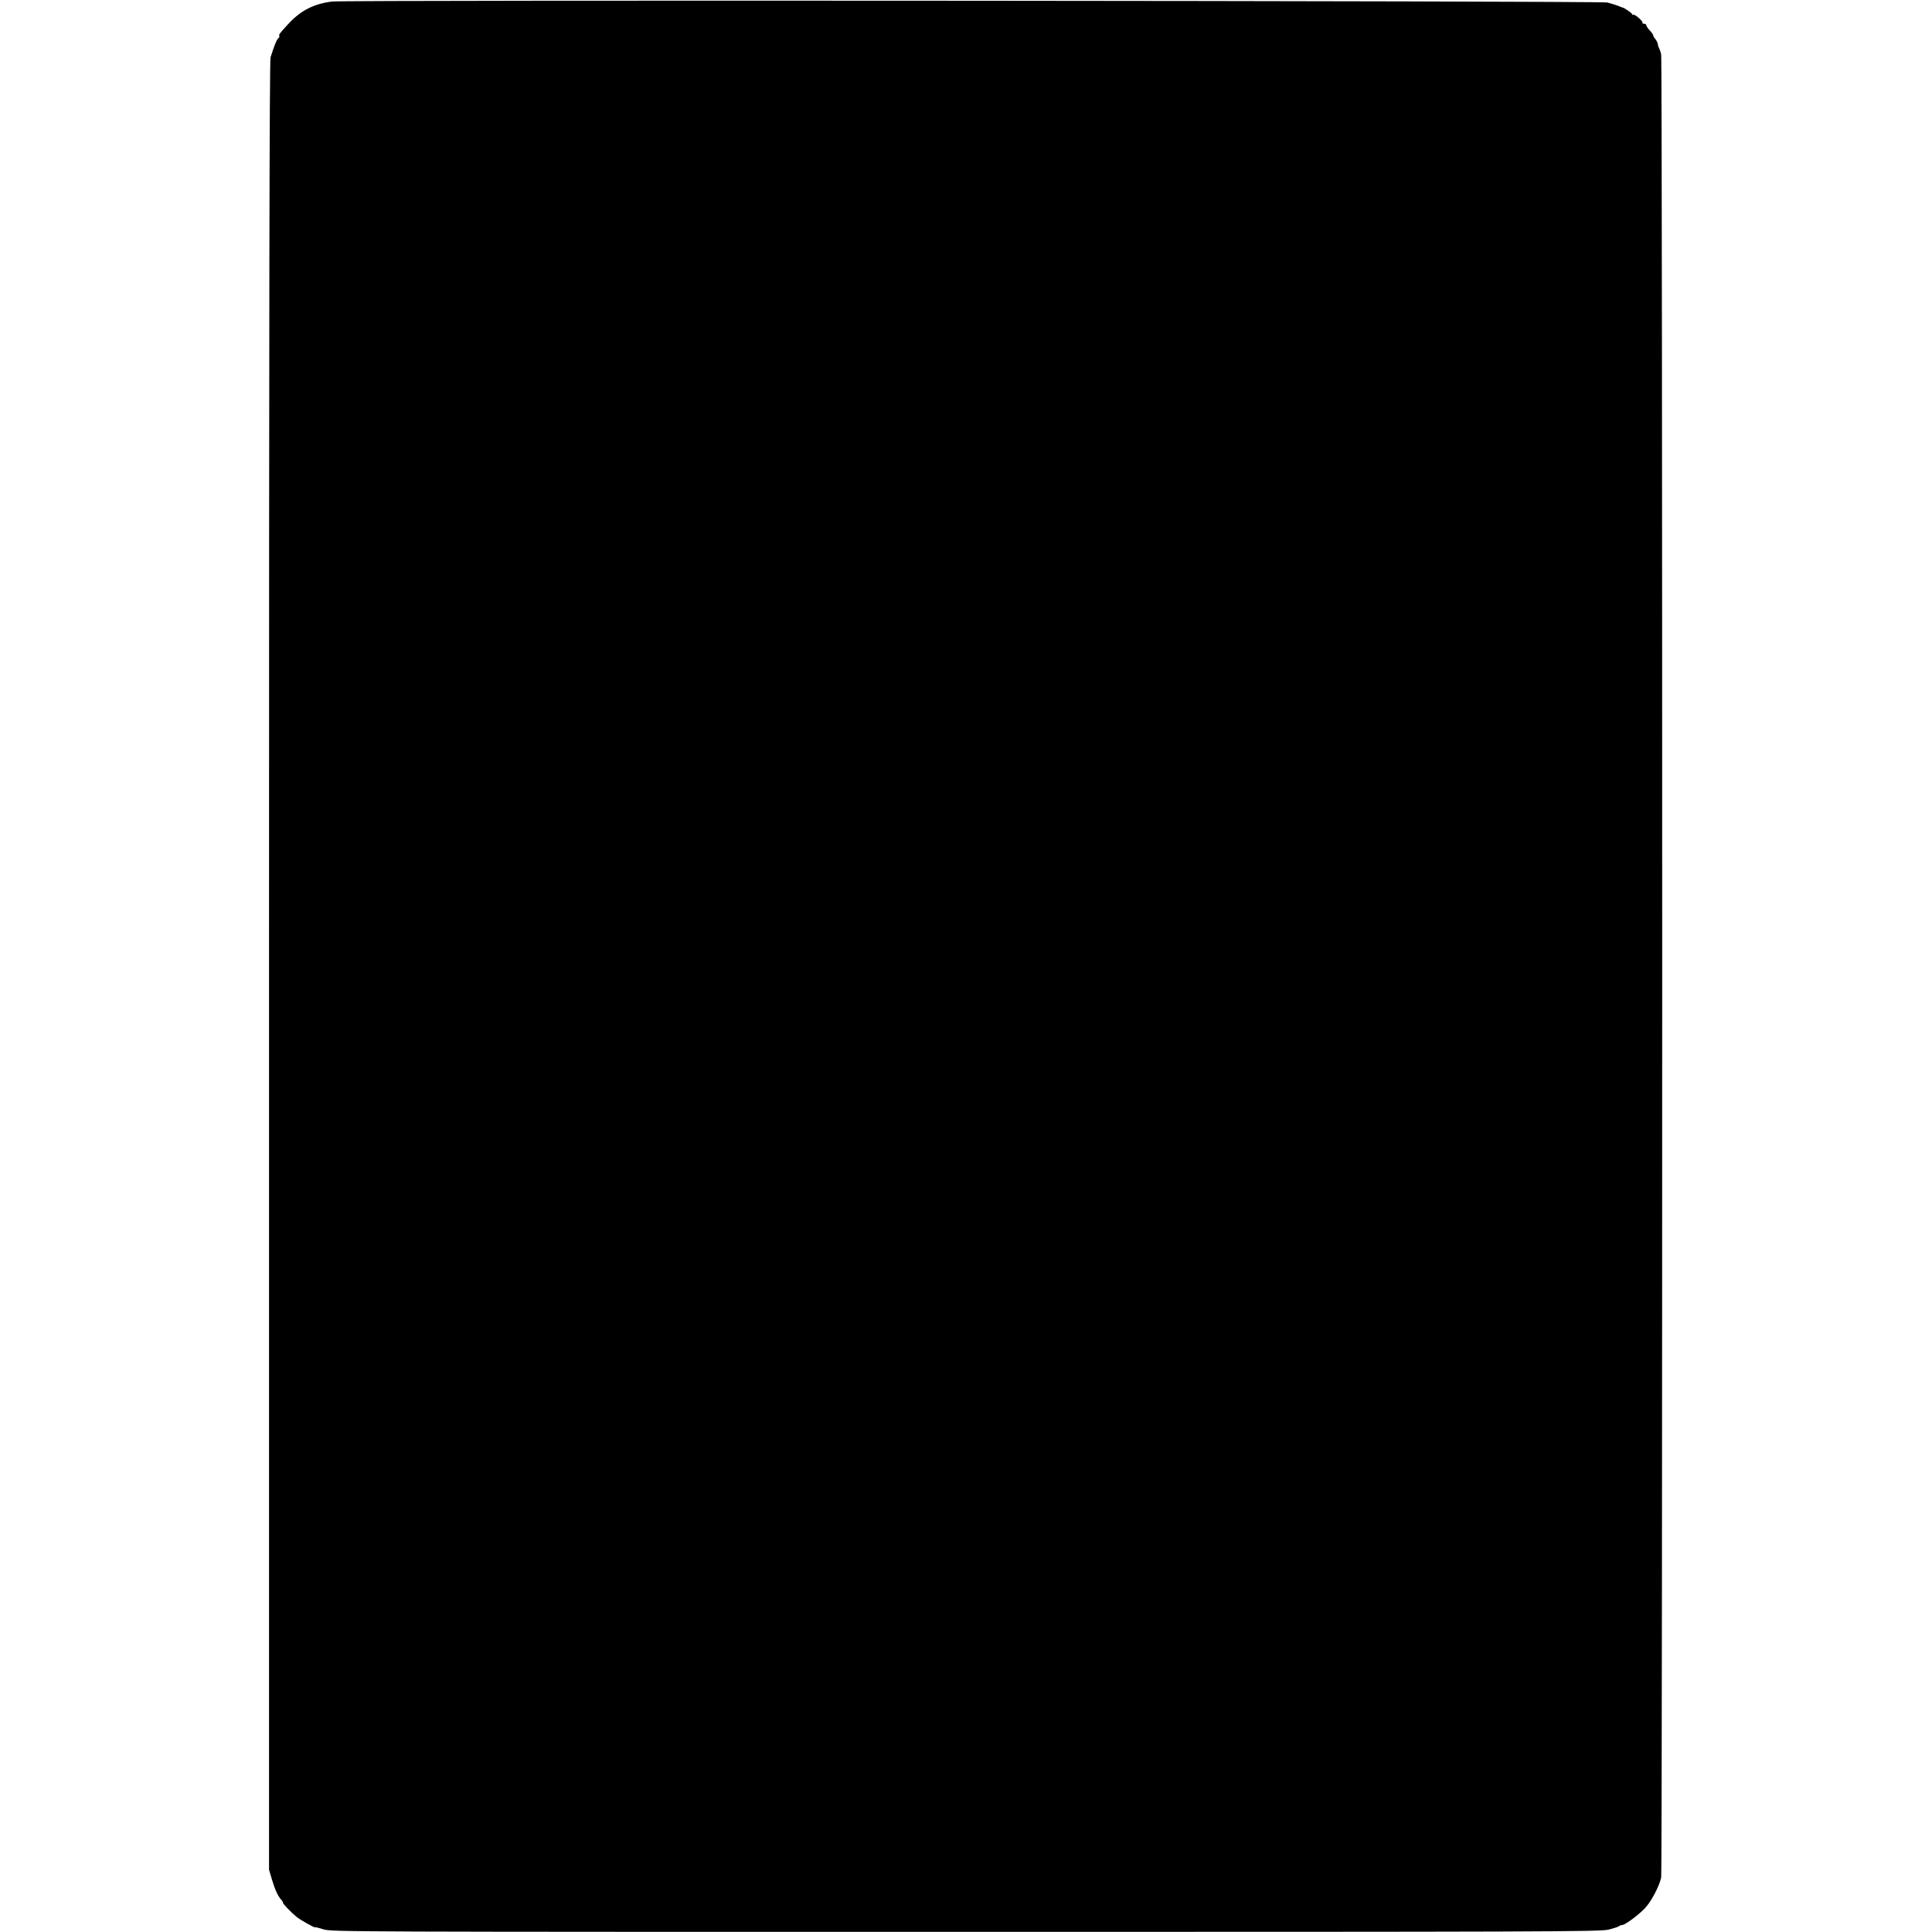 <?xml version="1.0" standalone="no"?>
<!DOCTYPE svg PUBLIC "-//W3C//DTD SVG 20010904//EN"
 "http://www.w3.org/TR/2001/REC-SVG-20010904/DTD/svg10.dtd">
<svg version="1.0" xmlns="http://www.w3.org/2000/svg"
 width="1386pt" height="1386pt" viewBox="0 0 1386 1386"
 preserveAspectRatio="xMidYMid meet">
<g transform="translate(0,1386) scale(0.1,-0.1)"
fill="#000000" stroke="none">
<path d="M2383 13849 c-131 -16 -225 -64 -313 -159 -63 -68 -73 -81 -66 -87 3
-3 -1 -12 -9 -19 -12 -13 -26 -47 -54 -135 -8 -26 -11 -1739 -11 -6519 l0
-6483 21 -71 c21 -71 43 -119 66 -144 7 -7 13 -17 13 -22 0 -9 57 -68 98 -102
24 -20 132 -81 132 -74 0 2 27 -4 60 -15 57 -18 206 -18 4607 -18 4133 0 4553
1 4612 16 37 9 70 20 75 24 6 5 16 9 23 9 20 0 113 68 162 119 45 46 104 157
118 221 10 46 10 13035 0 13079 -4 19 -11 39 -15 45 -3 6 -8 20 -9 30 -2 11
-10 27 -18 36 -8 9 -15 21 -15 26 0 5 -11 21 -25 36 -14 15 -25 32 -25 38 0 5
-7 10 -17 10 -9 0 -13 3 -10 6 8 9 -55 64 -65 58 -4 -3 -8 -1 -8 3 0 7 -55 46
-70 49 -3 0 -18 6 -34 13 -16 6 -49 16 -75 23 -50 12 -9050 19 -9148 7z"/>
</g>
</svg>
